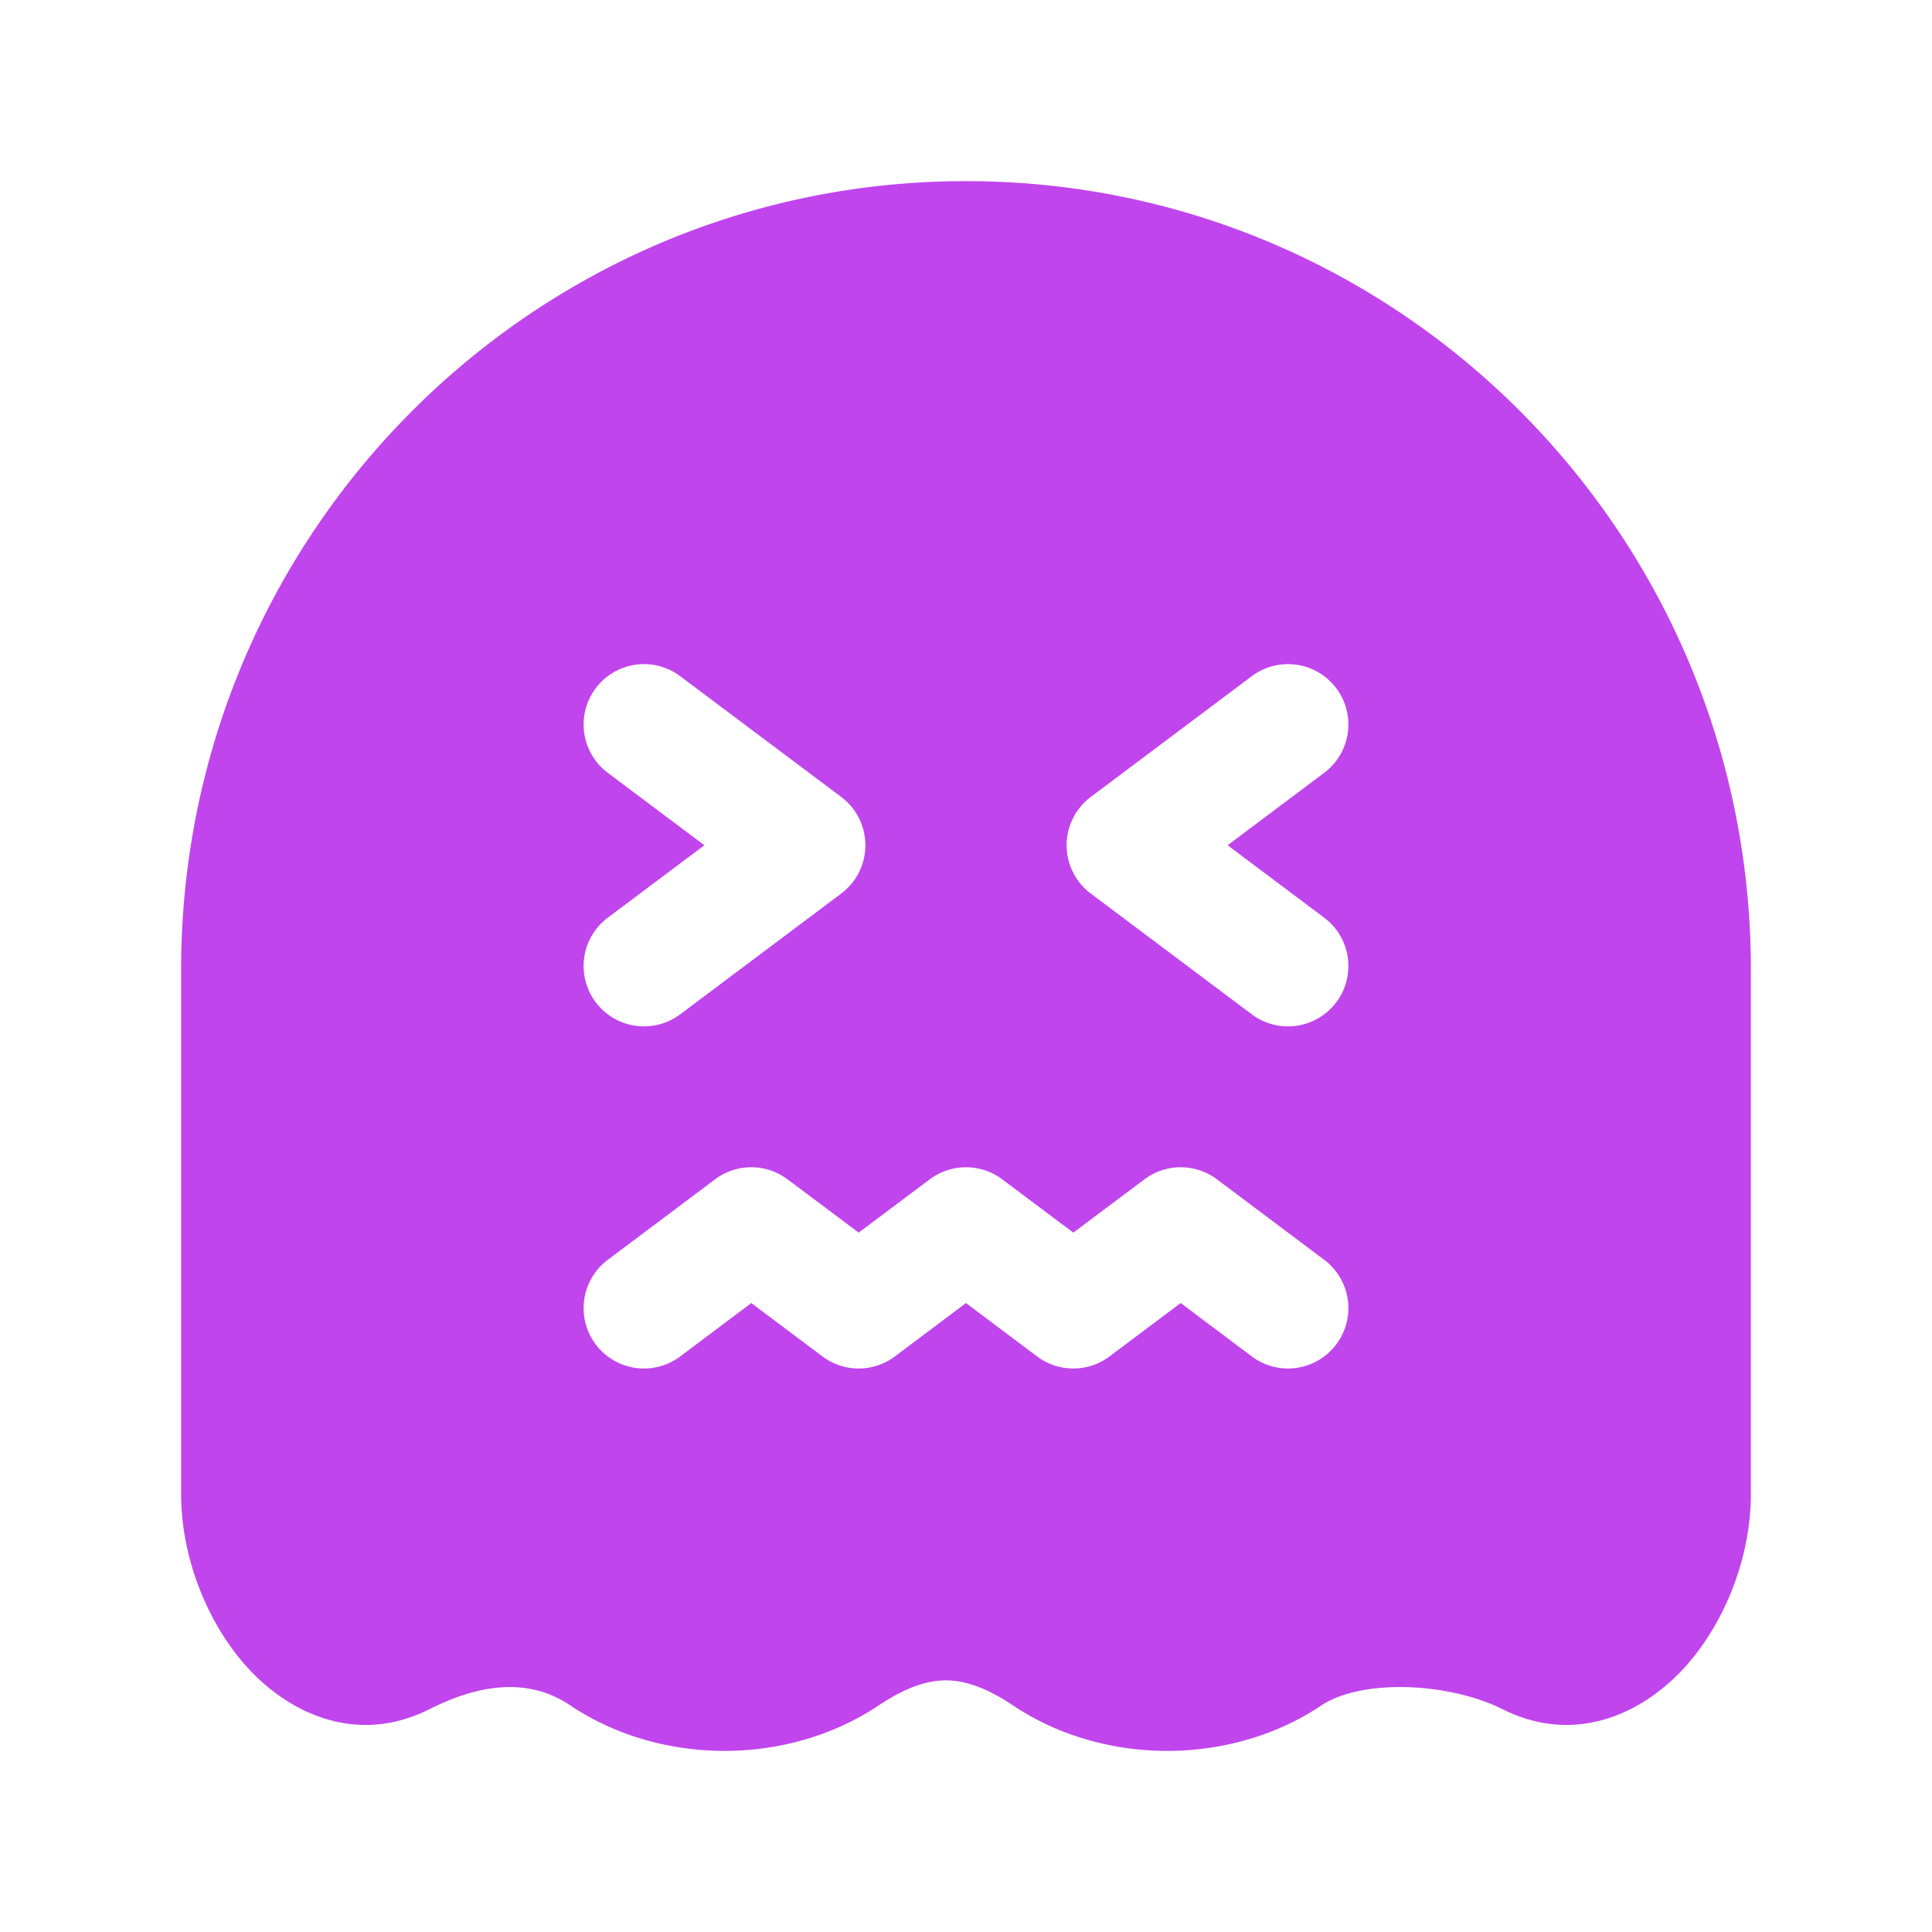 <svg xmlns="http://www.w3.org/2000/svg" width="32" height="32" viewBox="0 0 24 24" fill="#C045ED">
    <path d='M2.25 12.044v6.517c0 .764.308 1.57.8 2.127.501.567 1.354 1.012 2.287.543.696-.35 1.275-.363 1.746-.047 1.126.755 2.708.755 3.834 0 .345-.23.607-.308.825-.31.218-.001.485.072.84.31 1.127.755 2.709.755 3.835 0 .213-.142.58-.237 1.044-.226.454.01.898.12 1.202.273.933.469 1.786.024 2.287-.543.492-.557.8-1.363.8-2.126v-6.518c0-5.405-4.362-9.794-9.75-9.794s-9.75 4.389-9.75 9.794m6.633 2.606a.75.75 0 0 1 .9 0l.884.662.883-.662a.75.75 0 0 1 .9 0l.883.662.884-.662a.75.75 0 0 1 .9 0l1.333 1a.75.75 0 1 1-.9 1.2l-.883-.663-.884.663a.75.75 0 0 1-.9 0L12 16.187l-.883.663a.75.75 0 0 1-.9 0l-.884-.663-.883.663a.75.75 0 1 1-.9-1.2zM8.45 8.4l2 1.5a.75.75 0 0 1 0 1.2l-2 1.5a.75.75 0 1 1-.9-1.2l1.2-.9-1.2-.9a.75.75 0 0 1 .9-1.2m8.15.15a.75.75 0 0 1-.15 1.05l-1.2.9 1.2.9a.75.75 0 1 1-.9 1.2l-2-1.5a.75.75 0 0 1 0-1.2l2-1.5a.75.75 0 0 1 1.05.15'/>
</svg>